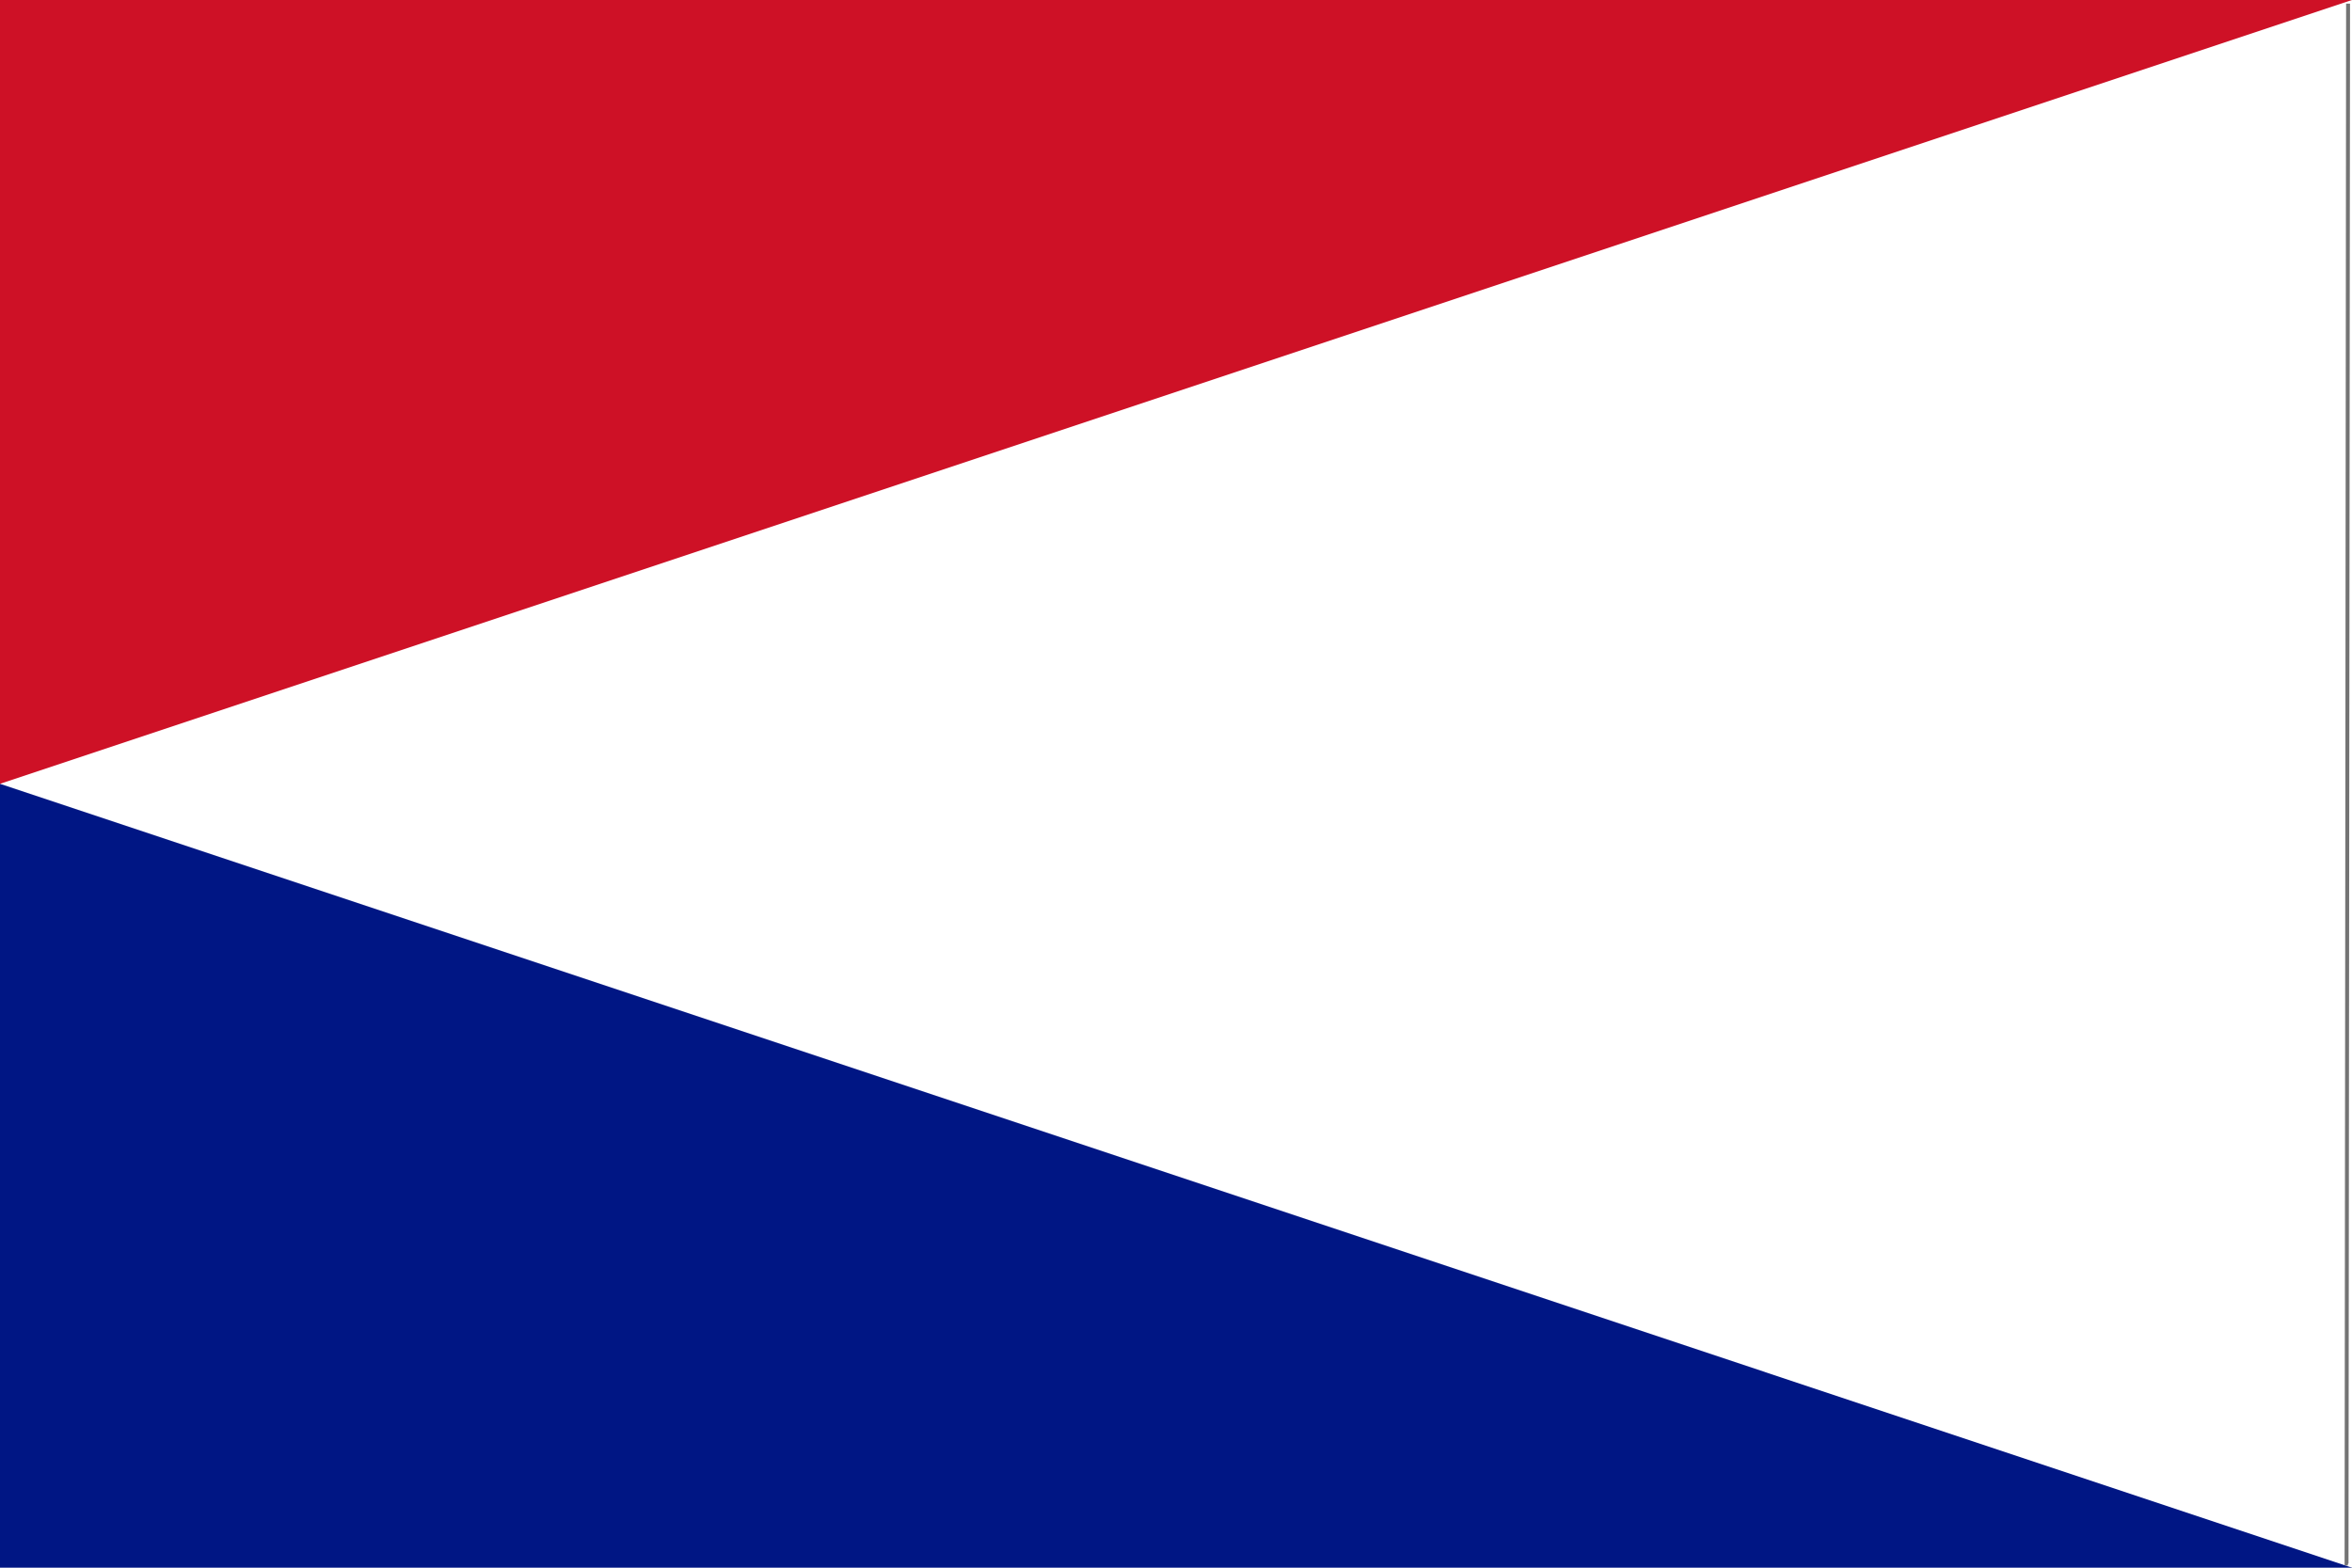 <?xml version="1.0" encoding="UTF-8" standalone="no"?>
<!-- Created with Inkscape (http://www.inkscape.org/) -->

<svg
   xmlns:dc="http://purl.org/dc/elements/1.1/"
   xmlns:cc="http://creativecommons.org/ns#"
   xmlns:rdf="http://www.w3.org/1999/02/22-rdf-syntax-ns#"
   xmlns:svg="http://www.w3.org/2000/svg"
   xmlns="http://www.w3.org/2000/svg"
   xmlns:inkscape="http://www.inkscape.org/namespaces/inkscape"
   version="1.1"
   width="600"
   height="400"
   id="svg2999">
  <defs
     id="defs3009">
    <inkscape:path-effect
       effect="spiro"
       id="path-effect3015" />
  </defs>
  <rect
     width="600"
     height="400"
     x="0"
     y="0"
     id="rect3001"
     style="fill:#001684" />
  <rect
     width="600"
     height="200"
     x="0"
     y="0"
     id="rect3003"
     style="fill:#ce1126" />
  <path
     d="M 600,0 V 400 L 0,200 z"
     id="path3005"
     style="fill:#ffffff" />
  <path
     d="m 599,0.927 -0.39,397.994 0,0 L 599,399"
     id="path3013"
     style="opacity:0.543;fill:none;stroke:#000000;stroke-width:1px;stroke-linecap:butt;stroke-linejoin:miter;stroke-opacity:1" />
</svg>
